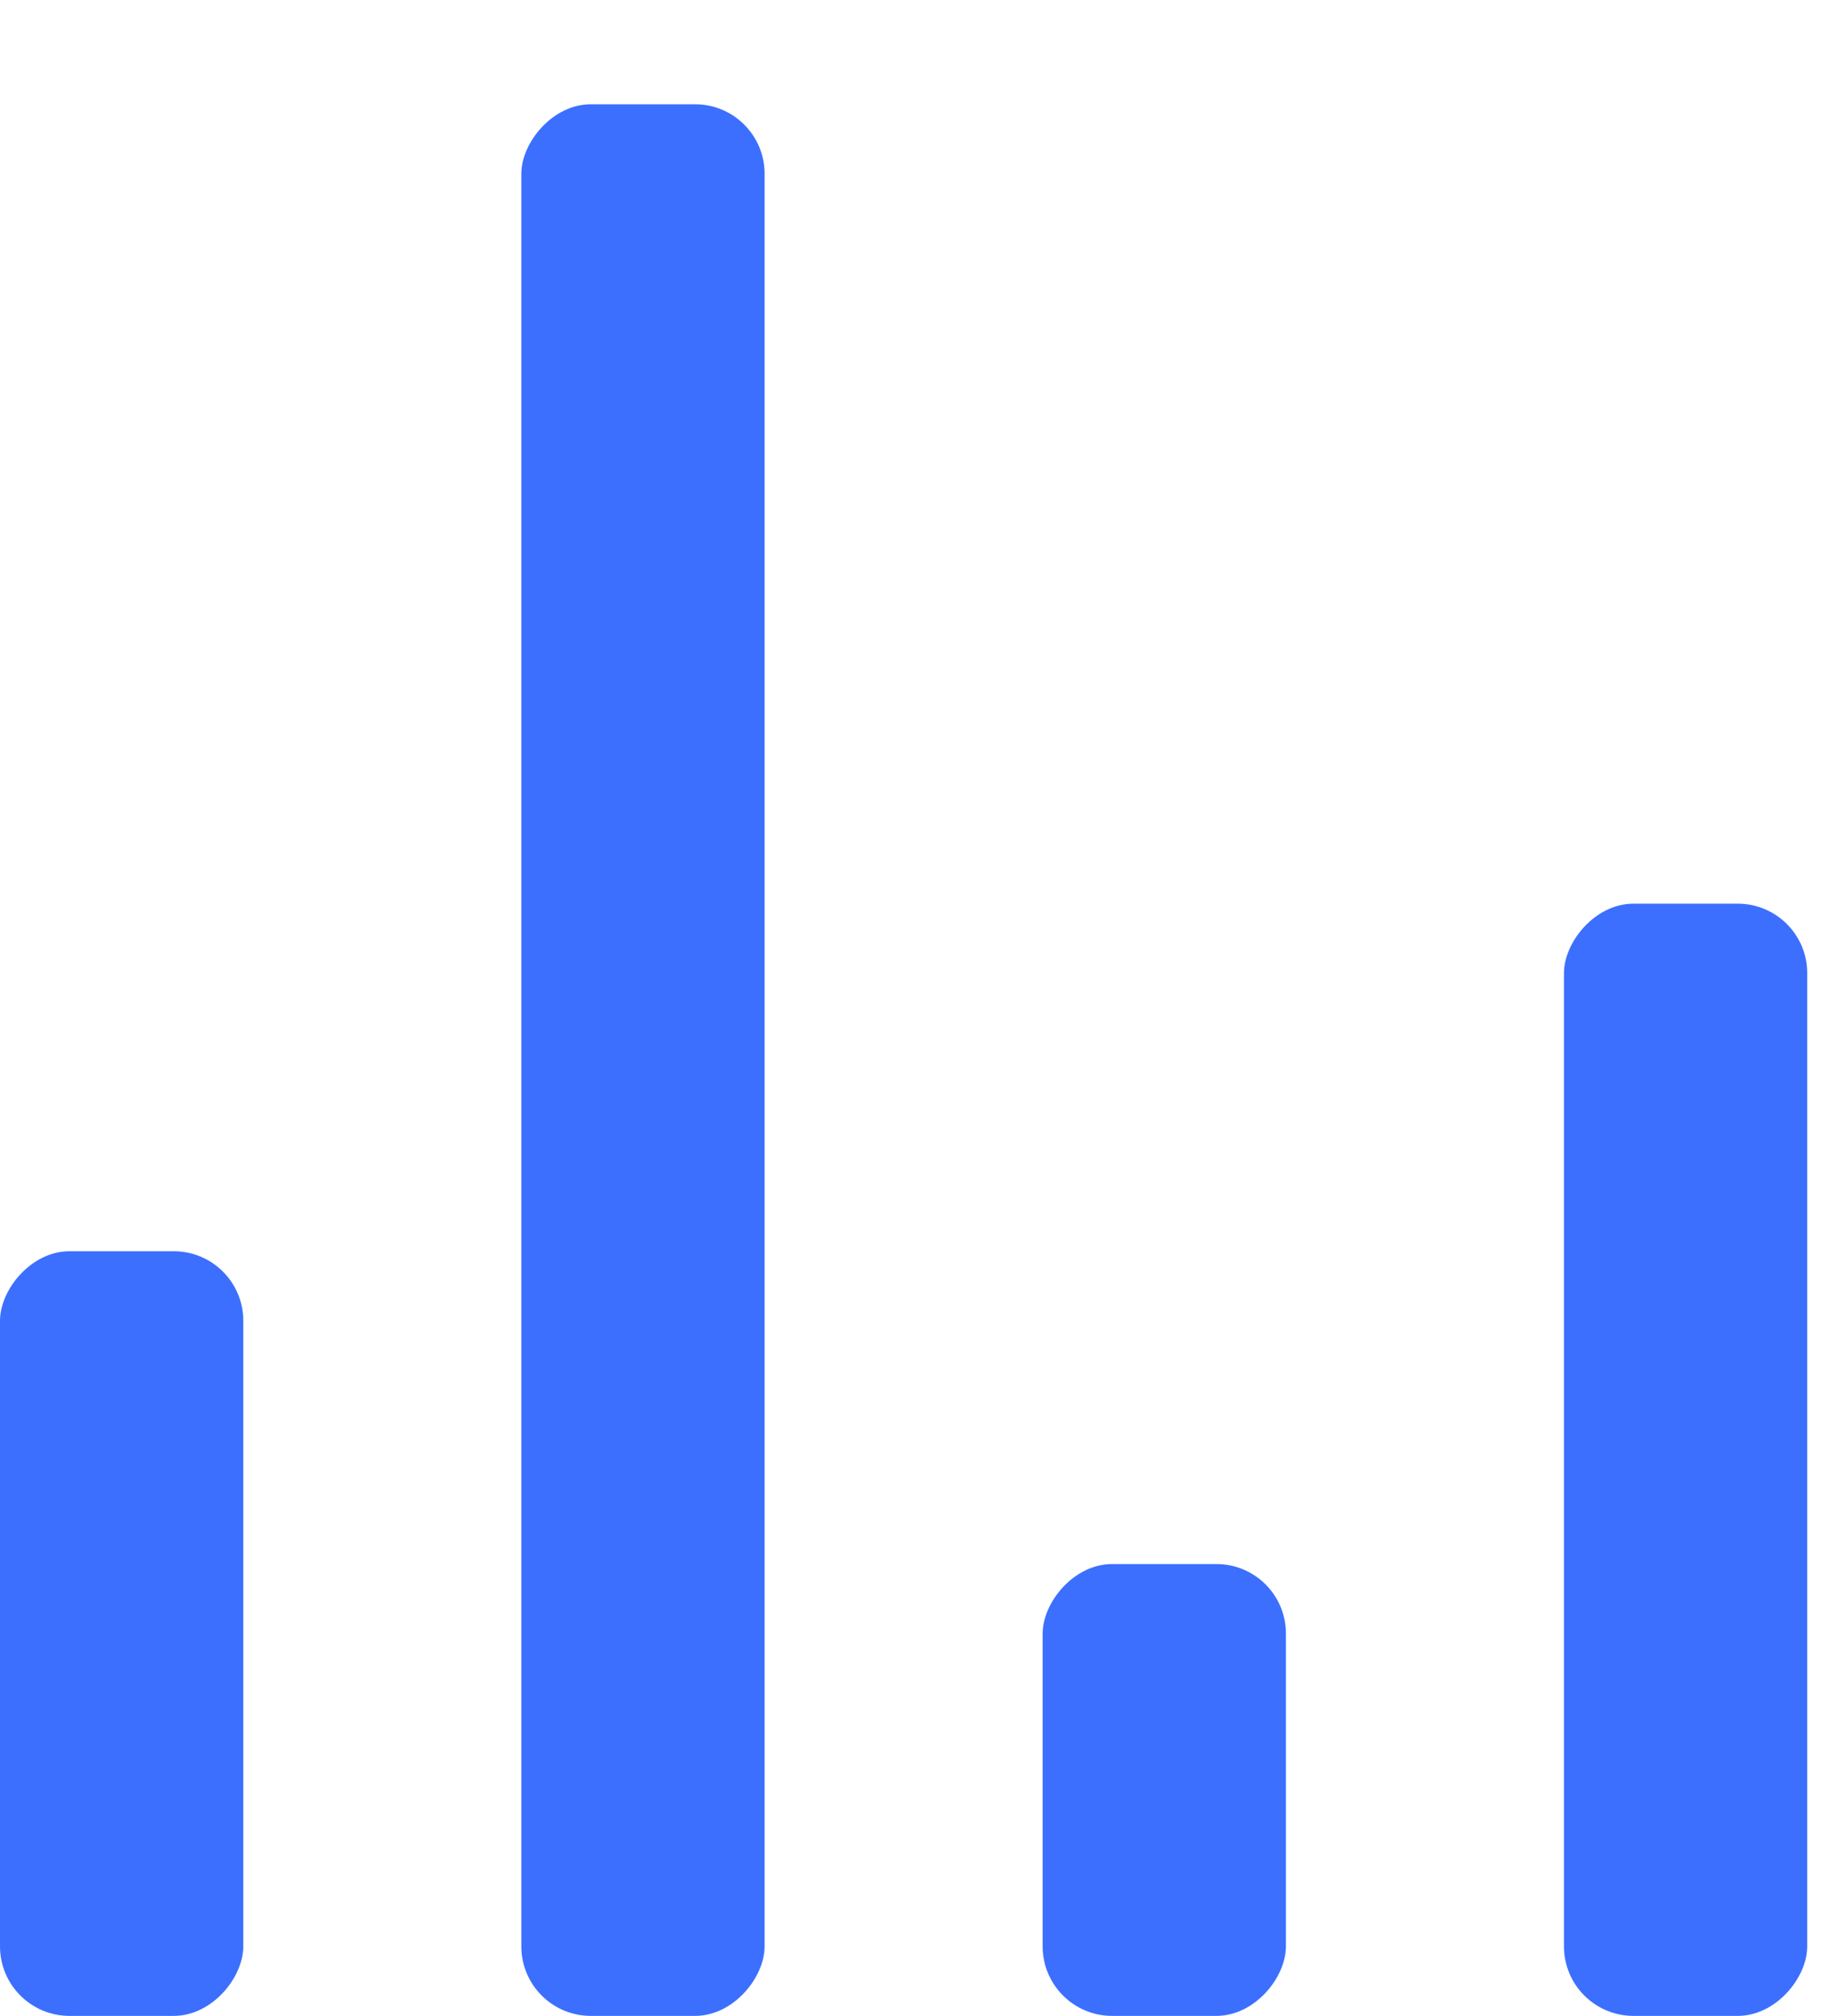 <svg width="53" height="58" viewBox="0 0 53 58"
  xmlns="http://www.w3.org/2000/svg" fill="#3C6FFE">
  <g transform="matrix(1 0 0 -1 0 58)">
    <rect width="7" height="22" rx="2">
      <animate attributeName="height" begin="0s" dur="3s" values="22;50;22" calcMode="linear" repeatCount="indefinite" />
    </rect>
    <rect x="15" width="7" height="55" rx="2">
      <animate attributeName="height" begin="0s" dur="3s" values="55;25;55" calcMode="linear" repeatCount="indefinite" />
    </rect>
    <rect x="30" width="7" height="13" rx="2">
      <animate attributeName="height" begin="0s" dur="3s" values="13;55;13" calcMode="linear" repeatCount="indefinite" />
    </rect>
    <rect x="45" width="7" height="32" rx="2">
      <animate attributeName="height" begin="0s" dur="3s" values="32;15;32" calcMode="linear" repeatCount="indefinite" />
    </rect>
  </g>
</svg>
